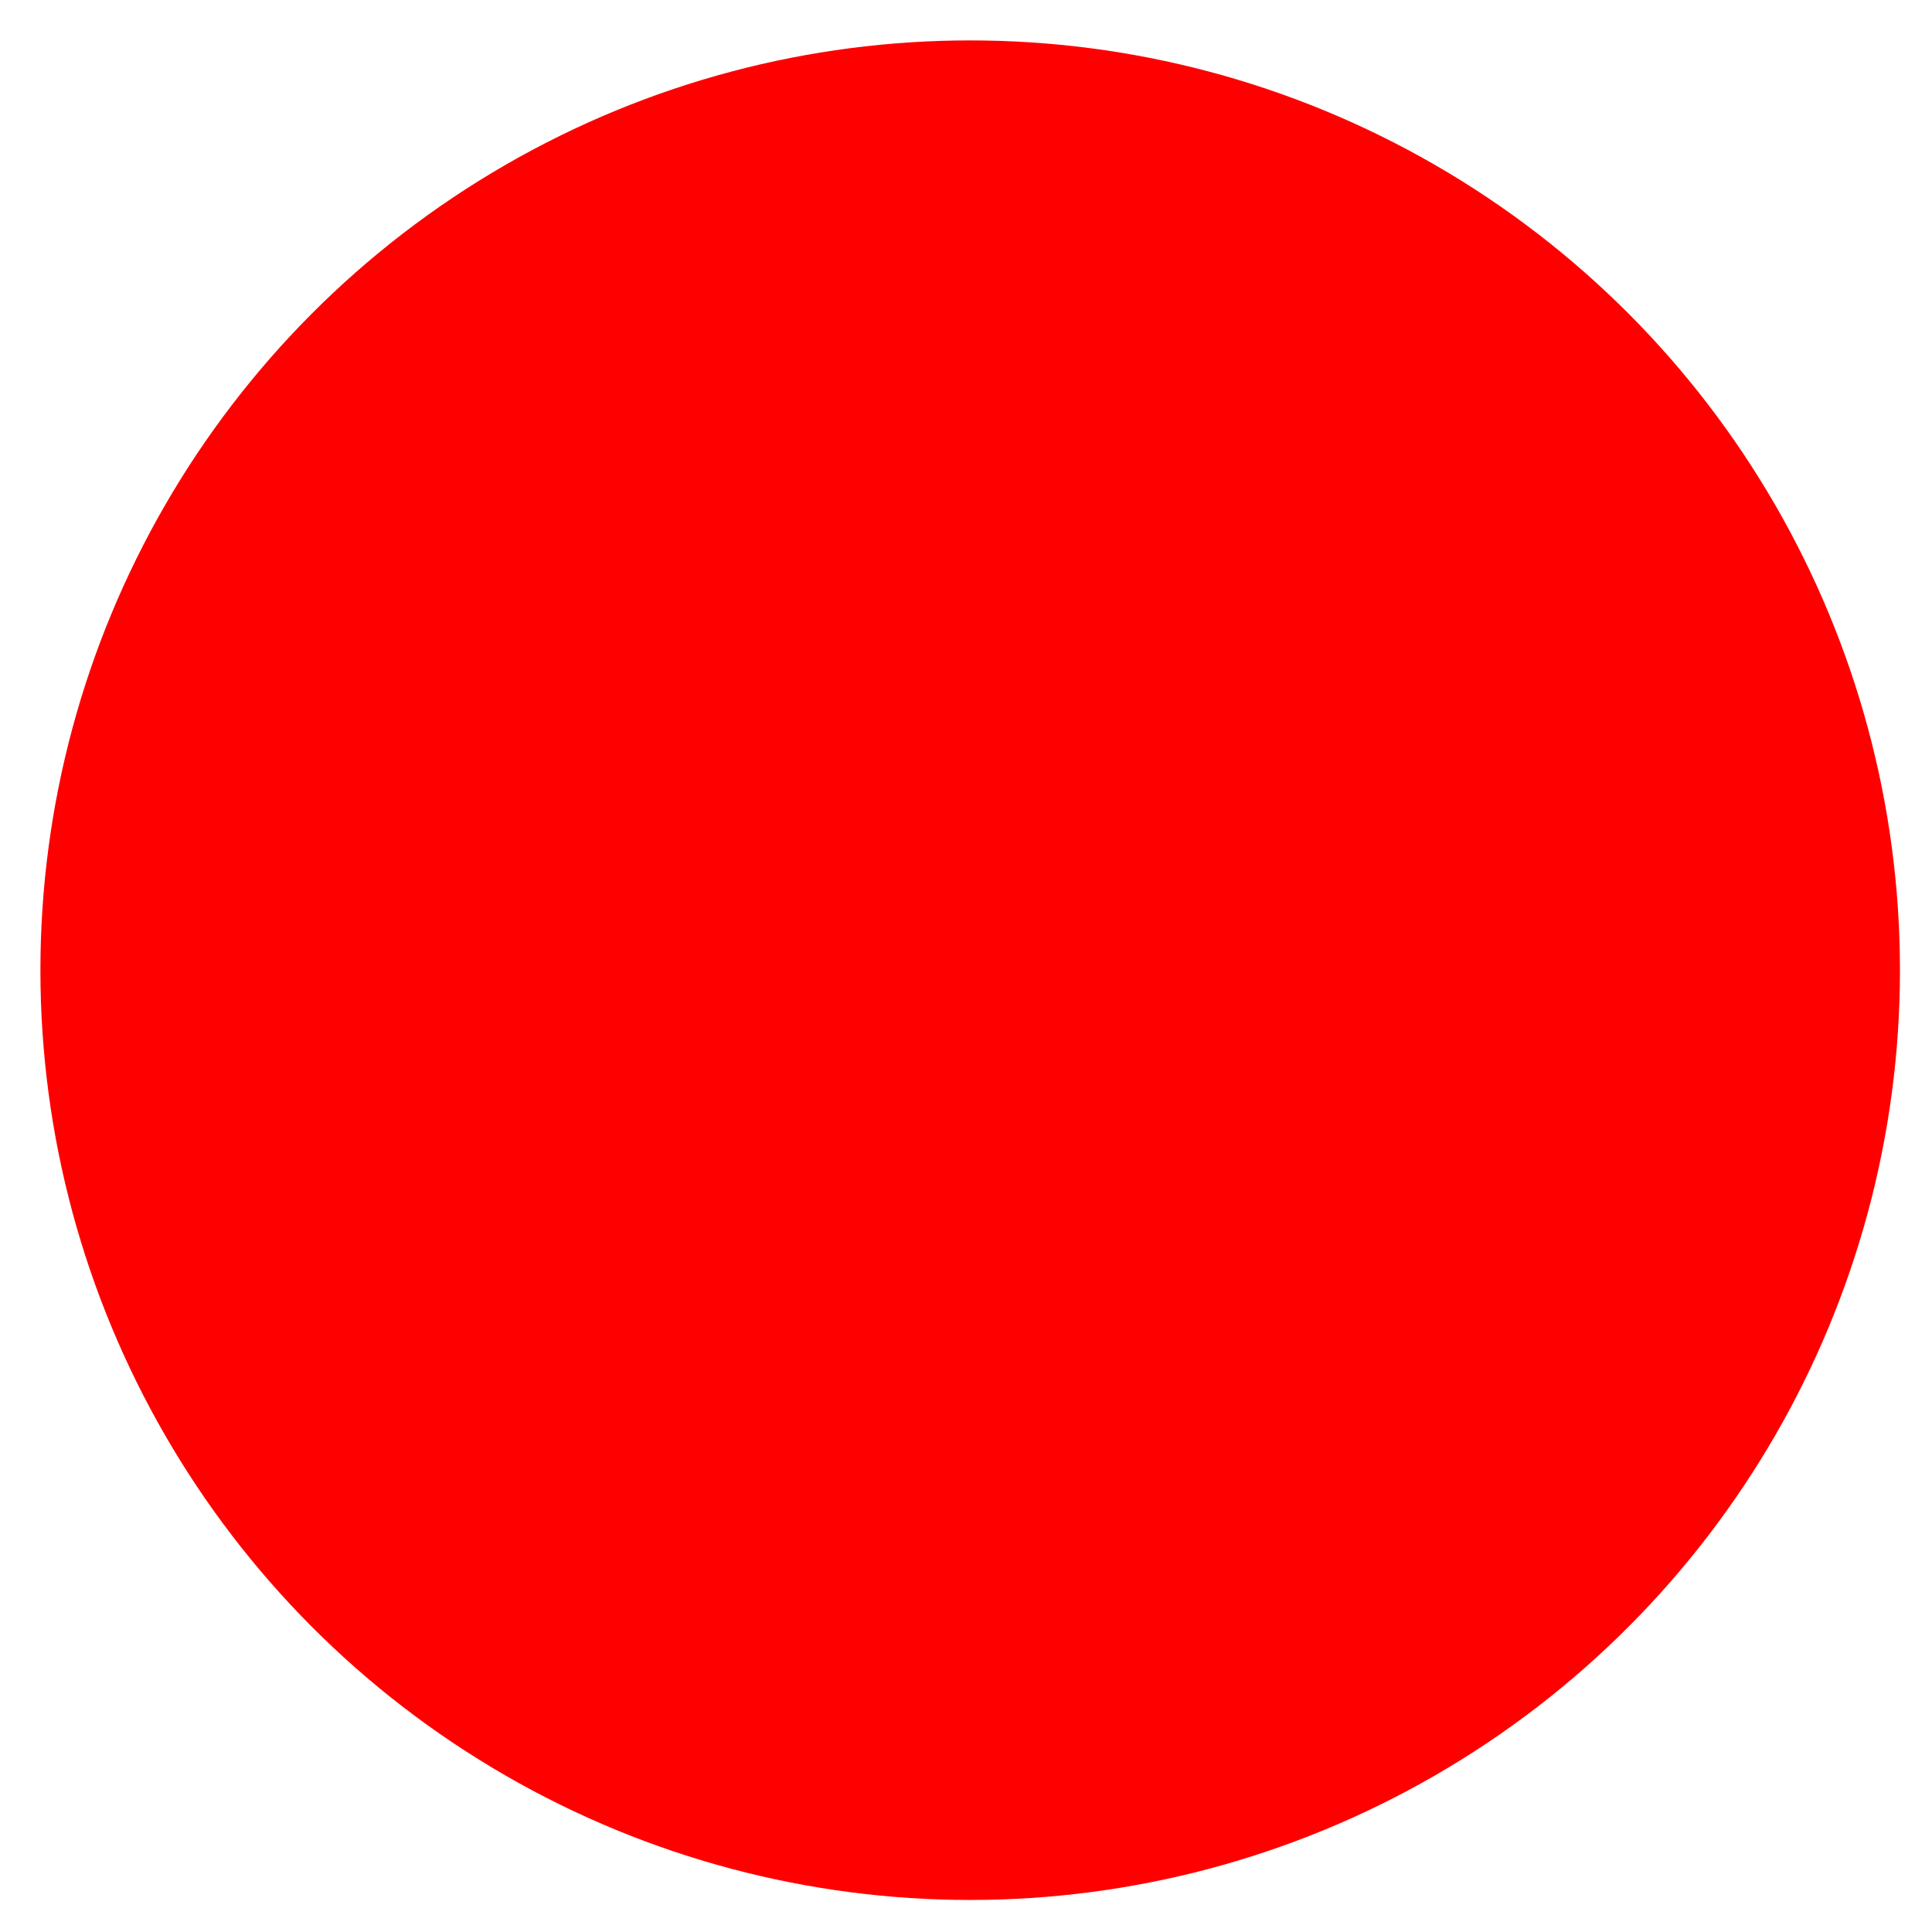 <?xml version="1.0" encoding="UTF-8" standalone="no" ?>
<!DOCTYPE svg PUBLIC "-//W3C//DTD SVG 1.1//EN" "http://www.w3.org/Graphics/SVG/1.1/DTD/svg11.dtd">
<svg xmlns="http://www.w3.org/2000/svg" xmlns:xlink="http://www.w3.org/1999/xlink" version="1.1" width="120" height="120" viewBox="0 0 120 120" xml:space="preserve">
<desc>Created with Fabric.js 4.2.0</desc>
<defs>
</defs>
<g transform="matrix(1 0 0 1 60 60)" id="1d621572-9602-4d01-9cd6-3892558787f5"  >
<rect style="stroke: none; stroke-width: 1; stroke-dasharray: none; stroke-linecap: butt; stroke-dashoffset: 0; stroke-linejoin: miter; stroke-miterlimit: 4; fill: rgb(255,255,255); fill-opacity: 0; fill-rule: nonzero; opacity: 1;" vector-effect="non-scaling-stroke"  x="-60" y="-60" rx="0" ry="0" width="120" height="120" />
</g>
<g transform="matrix(Infinity NaN NaN Infinity 0 0)" id="b42dcade-5e10-4008-9f87-0b1d9ff4f52e"  >
</g>
<g transform="matrix(1.65 0 0 1.65 60.26 60.26)" id="fe648985-65c4-4f48-990d-8fb855f772a0"  >
<circle style="stroke: rgb(255,0,0); stroke-width: 0; stroke-dasharray: none; stroke-linecap: butt; stroke-dashoffset: 0; stroke-linejoin: miter; stroke-miterlimit: 4; fill: rgb(255,0,0); fill-rule: nonzero; opacity: 1;" vector-effect="non-scaling-stroke"  cx="0" cy="0" r="35" />
</g>
</svg>